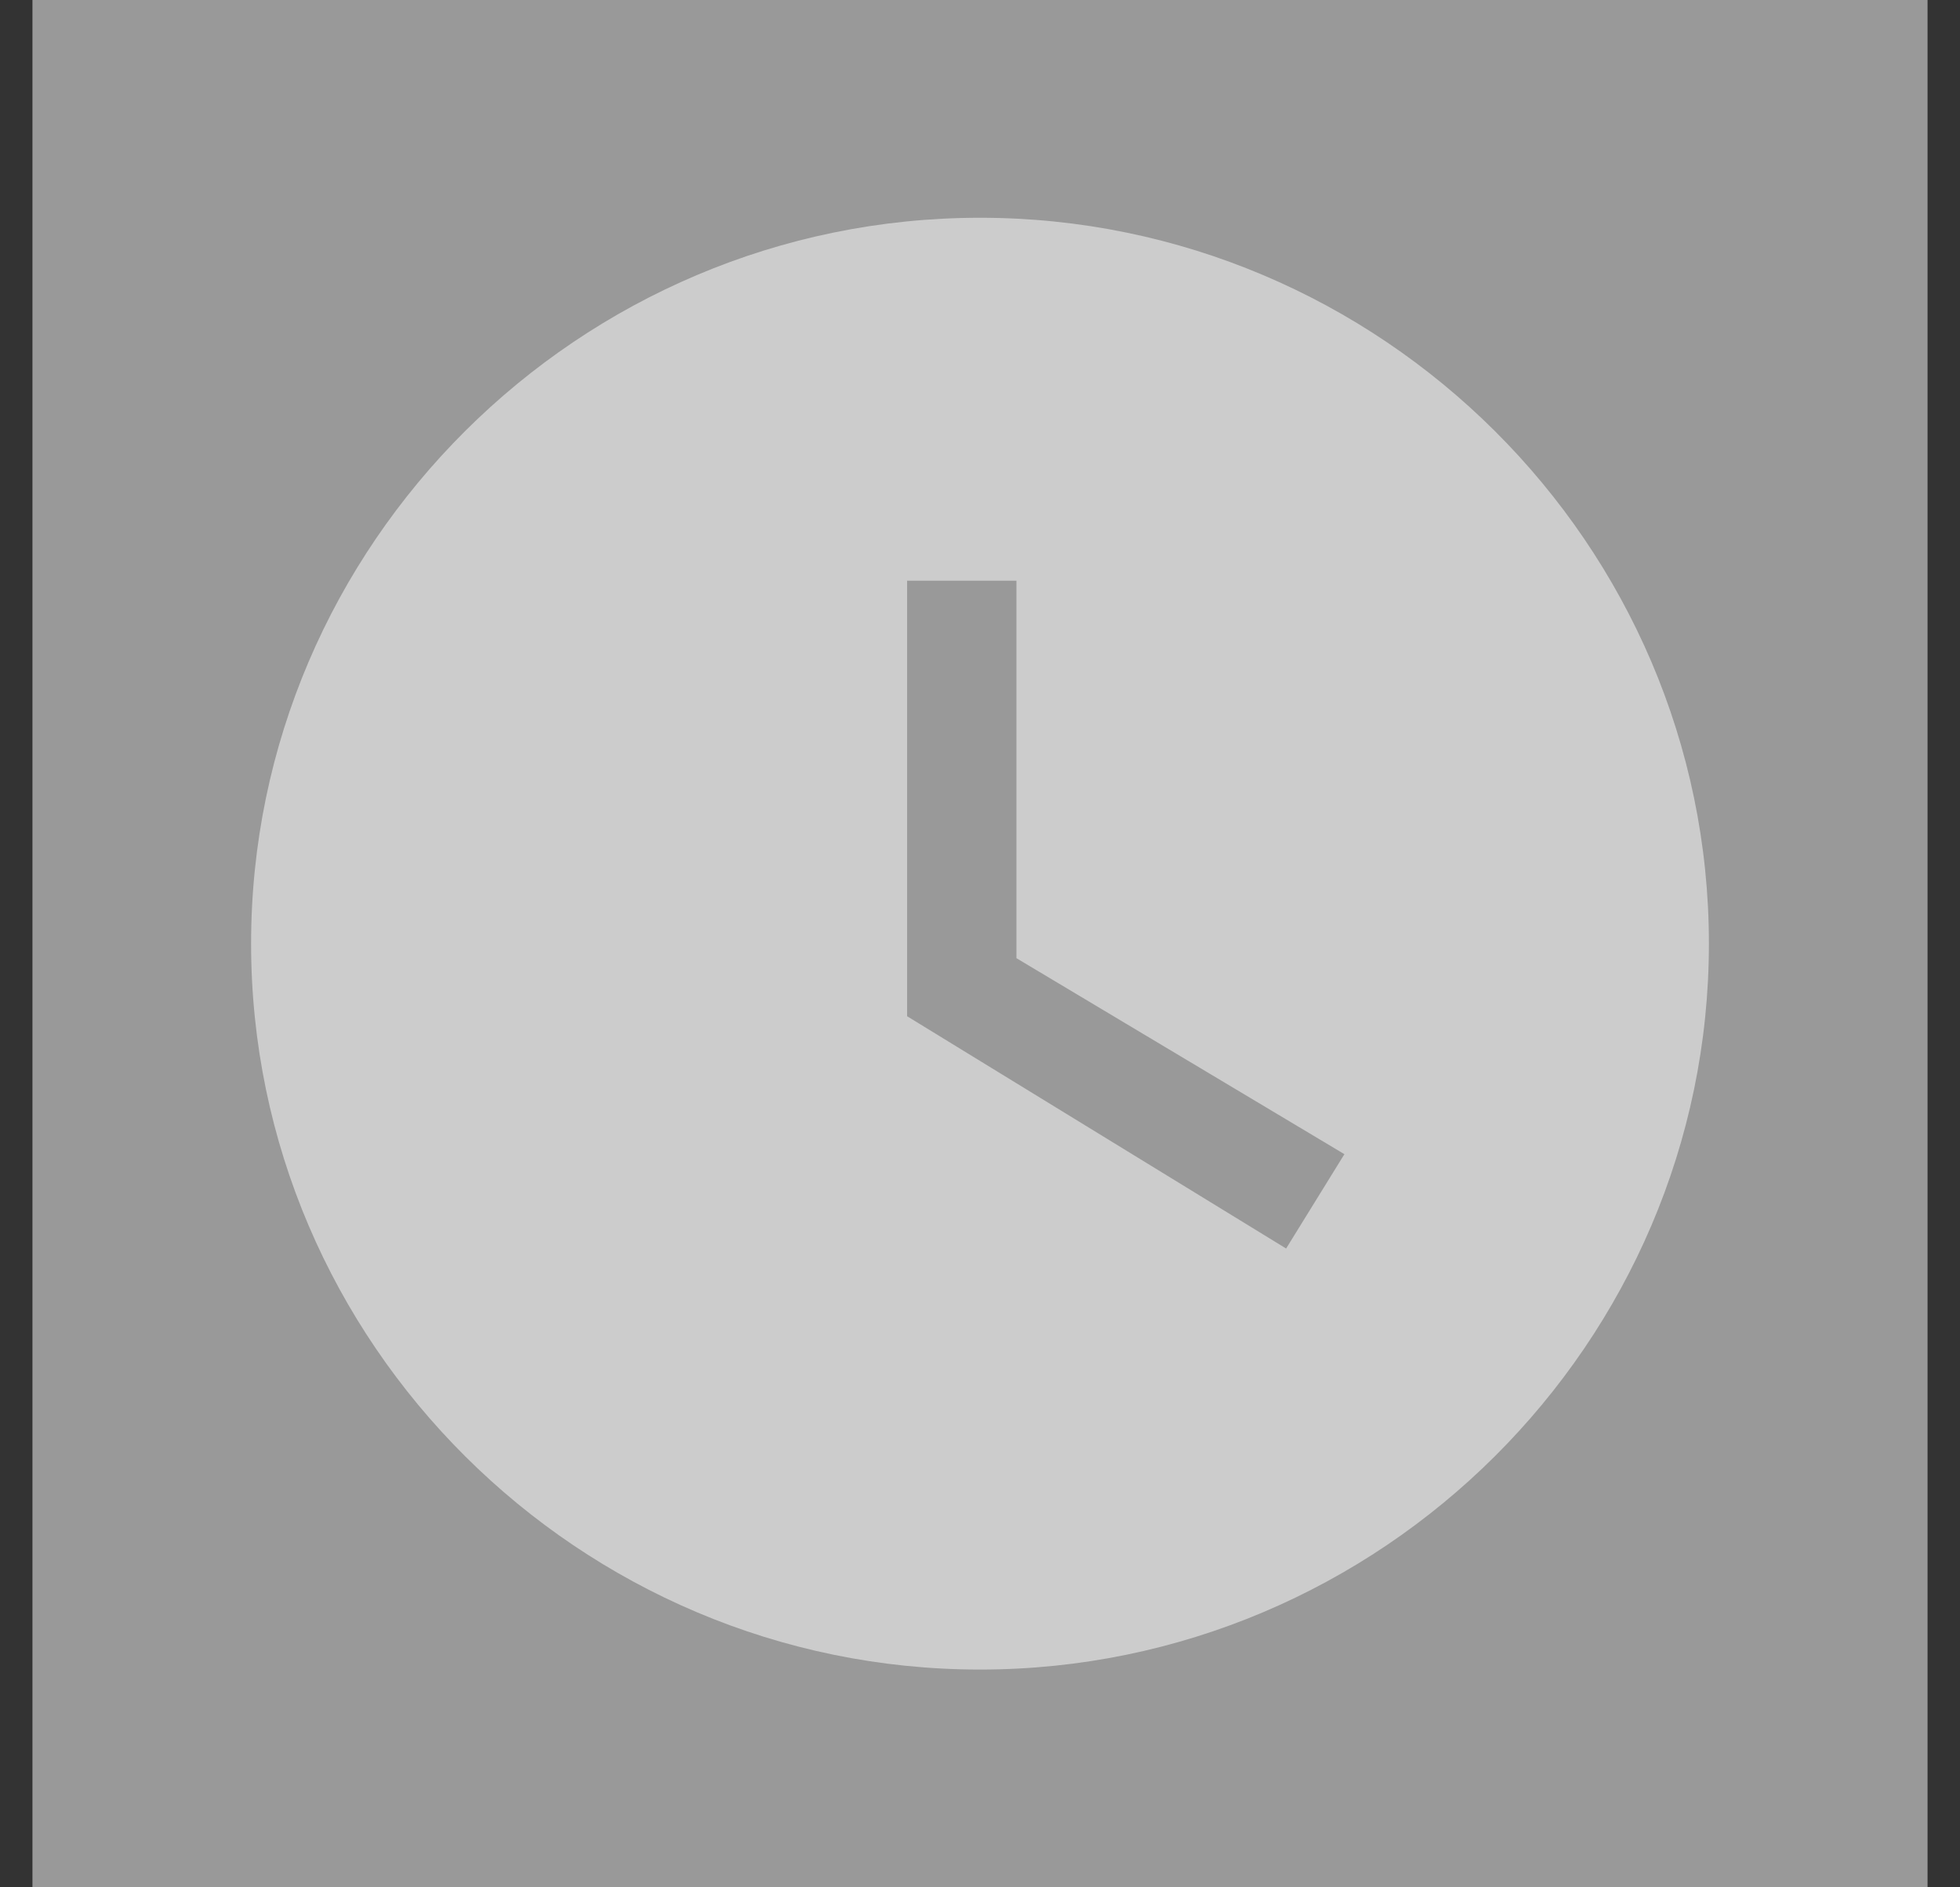 <svg width="27" height="26" viewBox="0 0 27 26" fill="none" xmlns="http://www.w3.org/2000/svg">
<rect x="0" y="0" width="27" height="26" fill="#333333" stroke="none"/>
<path fill-rule="evenodd" clip-rule="evenodd" d="M13.5 3C7.977 3 3.459 7.5 3.459 13C3.459 18.5 7.977 23 13.5 23C19.023 23 23.541 18.5 23.541 13C23.541 7.5 19.023 3 13.5 3ZM17.717 17.2L12.496 14V8H14.002V13.2L18.52 15.9L17.717 17.2Z" fill="white" fill-opacity="0.5"/>
<path d="M0.447 0H26.553V26H0.447V0Z" fill="white" fill-opacity="0.5"/>
</svg>
